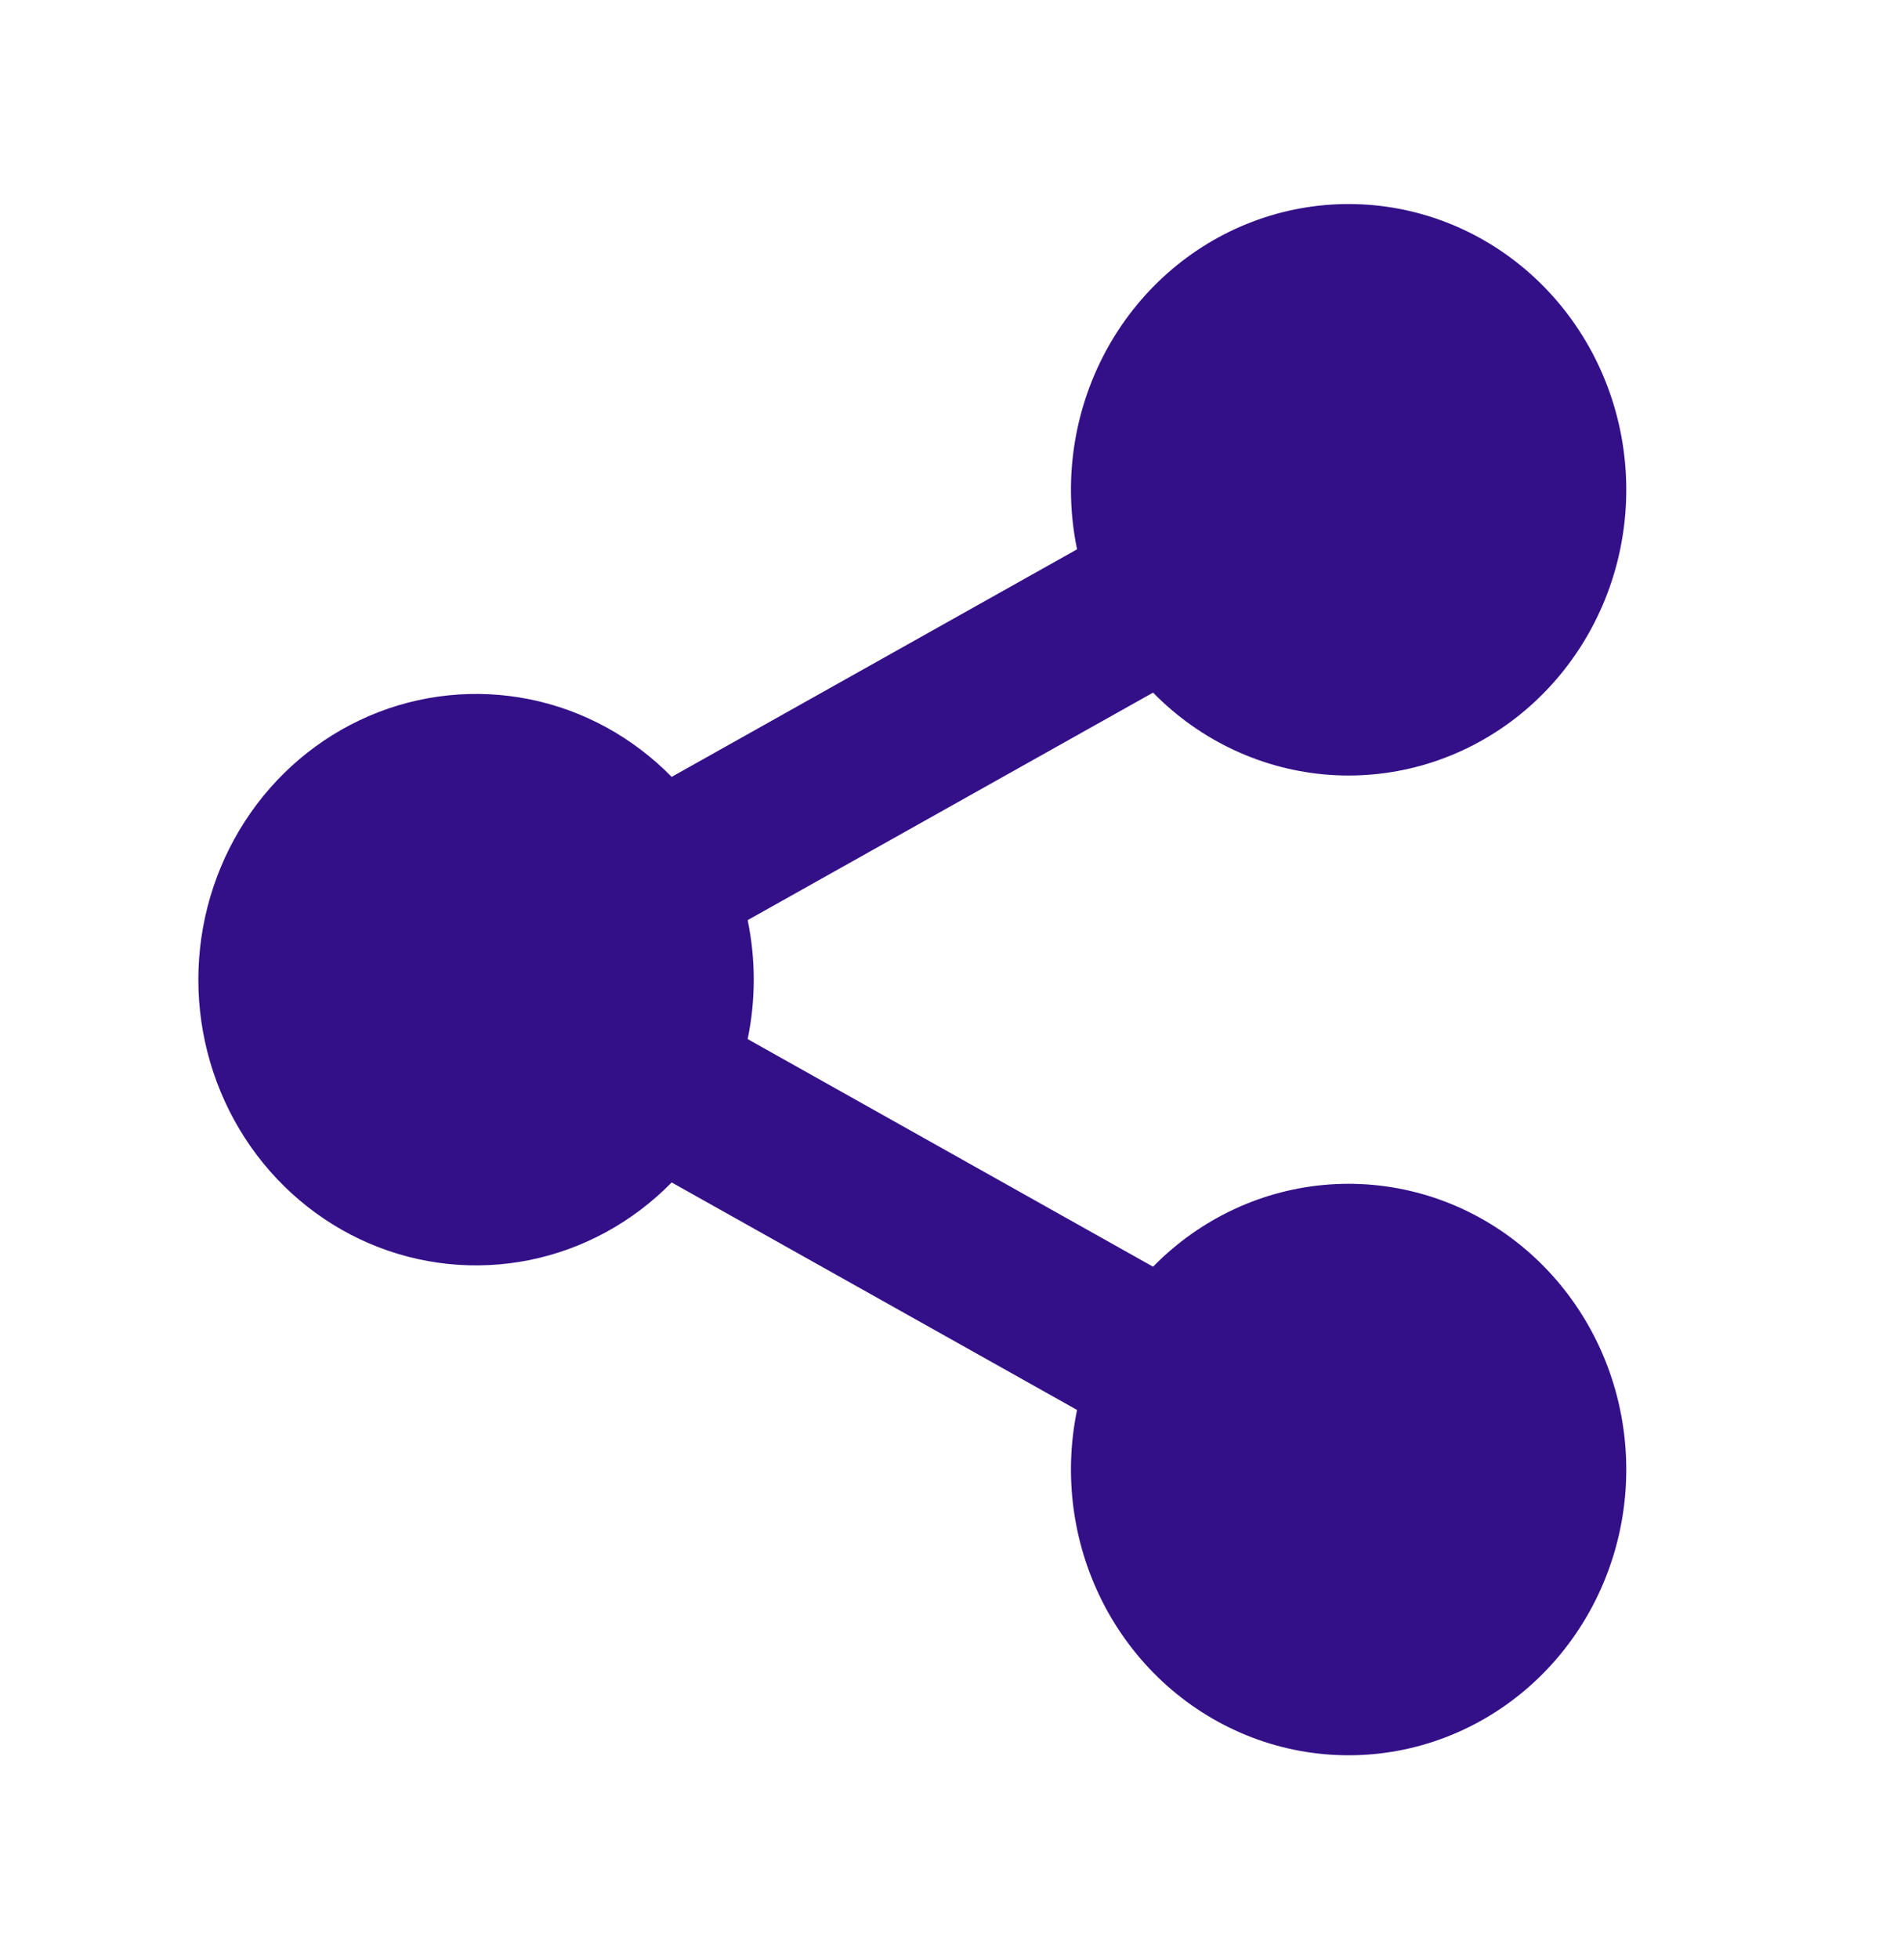 <svg width="35" height="36" viewBox="0 0 35 36" fill="none" xmlns="http://www.w3.org/2000/svg">
<path d="M19.799 25.906L12.347 21.726C11.631 22.456 10.722 22.952 9.733 23.152C8.743 23.351 7.719 23.245 6.789 22.847C5.858 22.448 5.063 21.775 4.504 20.913C3.945 20.05 3.646 19.037 3.646 18C3.646 16.963 3.945 15.95 4.504 15.087C5.063 14.225 5.858 13.552 6.789 13.153C7.719 12.755 8.743 12.649 9.733 12.848C10.722 13.047 11.631 13.544 12.347 14.274L19.799 10.093C19.543 8.86 19.728 7.573 20.319 6.468C20.91 5.363 21.868 4.514 23.017 4.076C24.167 3.638 25.432 3.64 26.58 4.082C27.728 4.524 28.683 5.377 29.271 6.484C29.858 7.59 30.039 8.878 29.779 10.111C29.52 11.343 28.837 12.438 27.857 13.196C26.877 13.954 25.665 14.323 24.441 14.237C23.218 14.15 22.066 13.614 21.196 12.726L13.744 16.906C13.893 17.627 13.893 18.372 13.744 19.092L21.196 23.274C22.066 22.386 23.218 21.849 24.441 21.763C25.665 21.677 26.877 22.046 27.857 22.804C28.837 23.562 29.52 24.657 29.779 25.889C30.039 27.122 29.858 28.409 29.271 29.516C28.683 30.623 27.728 31.476 26.58 31.918C25.432 32.36 24.167 32.362 23.017 31.924C21.868 31.486 20.91 30.637 20.319 29.532C19.728 28.427 19.543 27.14 19.799 25.906Z" fill="#341088"/>
</svg>
